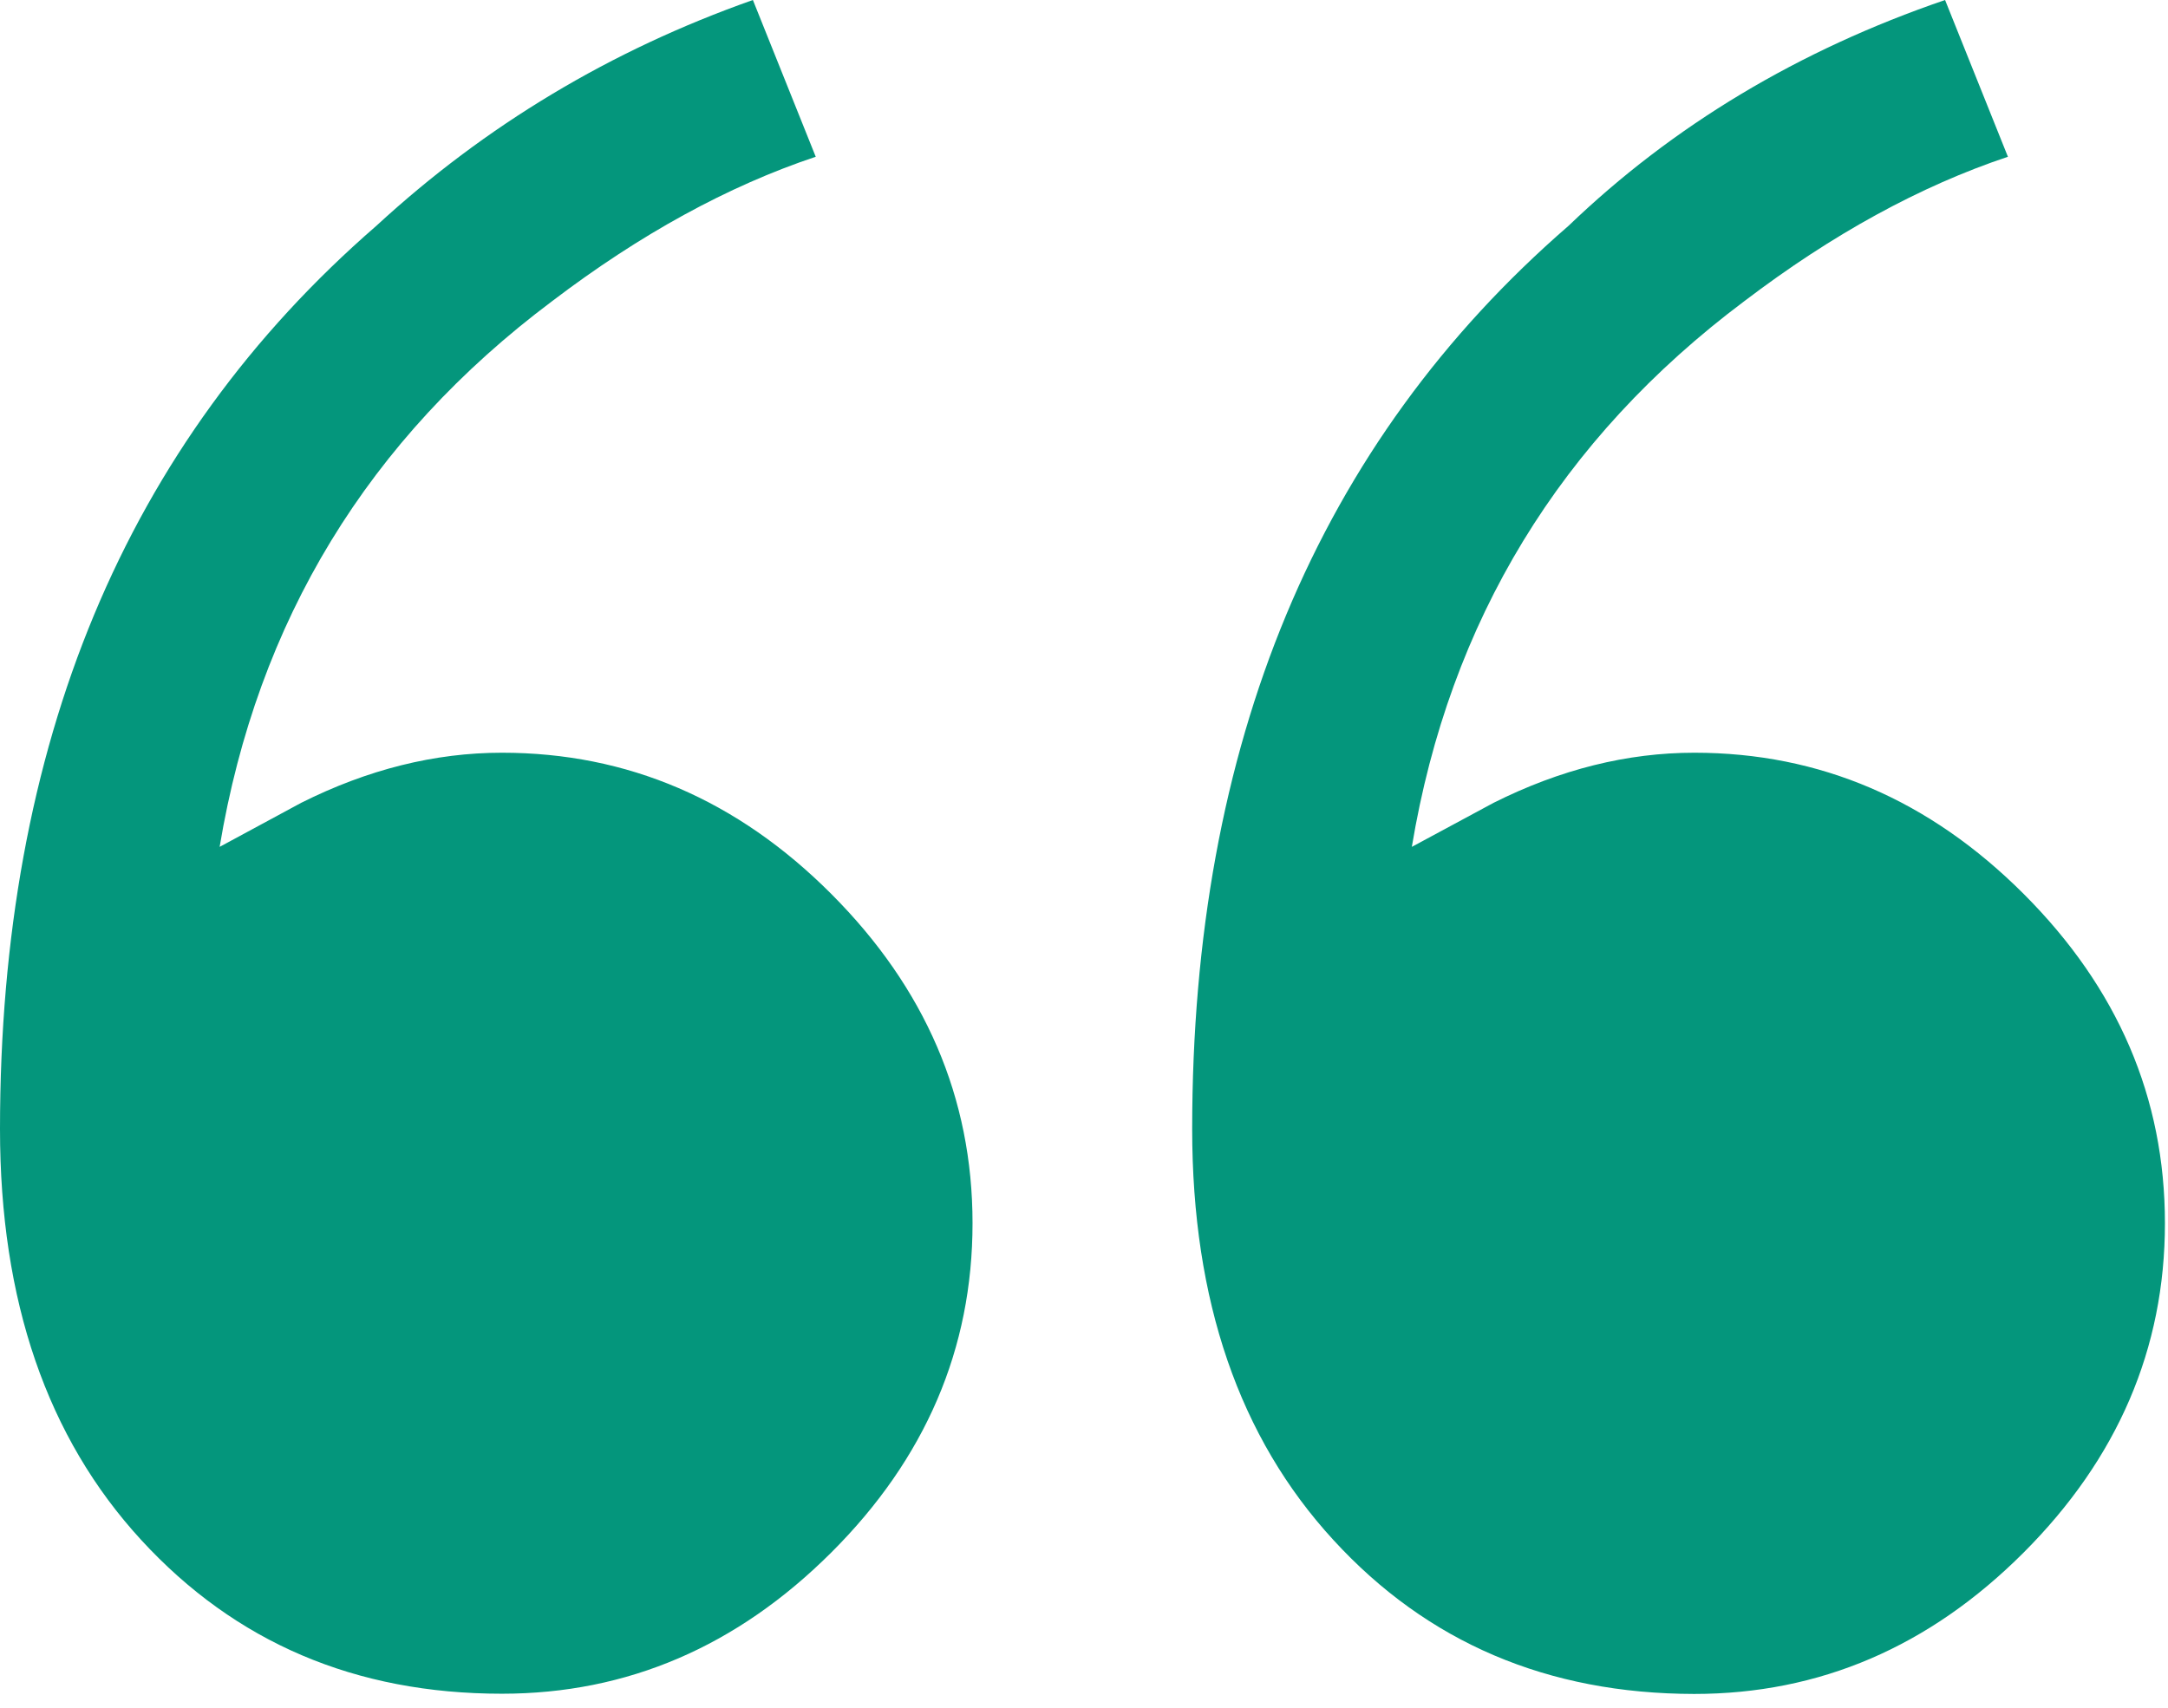 <svg width="99" height="78" viewBox="0 0 99 78" fill="#E6F4F2" xmlns="http://www.w3.org/2000/svg">
<path d="M6.45 70.34C2.15 65.66 0 59.41 0 51.57C0 34 5.73 20.25 17.19 10.31C22.16 5.73 27.89 2.29 34.38 0L37.25 7.16C33.24 8.5 29.23 10.7 25.22 13.75C16.81 20.05 11.75 28.36 10.03 38.68L13.75 36.67C16.8 35.14 19.86 34.38 22.92 34.38C28.65 34.38 33.67 36.53 37.96 40.83C42.25 45.13 44.41 50.14 44.41 55.87C44.41 61.6 42.26 66.62 37.96 70.91C33.66 75.2 28.65 77.36 22.92 77.36C16.23 77.36 10.75 75.02 6.45 70.34ZM60.89 70.34C56.59 65.66 54.44 59.41 54.44 51.57C54.44 34 60.17 20.24 71.63 10.31C76.4 5.73 82.13 2.29 88.82 0L91.69 7.16C87.68 8.5 83.67 10.7 79.66 13.75C71.25 20.05 66.19 28.36 64.47 38.68L68.2 36.67C71.25 35.14 74.31 34.38 77.37 34.38C83.1 34.38 88.11 36.53 92.41 40.83C96.71 45.13 98.86 50.14 98.86 55.87C98.86 61.6 96.7 66.62 92.4 70.92C88.1 75.22 83.09 77.37 77.36 77.37C70.67 77.36 65.18 75.02 60.89 70.34Z" fill="#04967C"/>
</svg>
